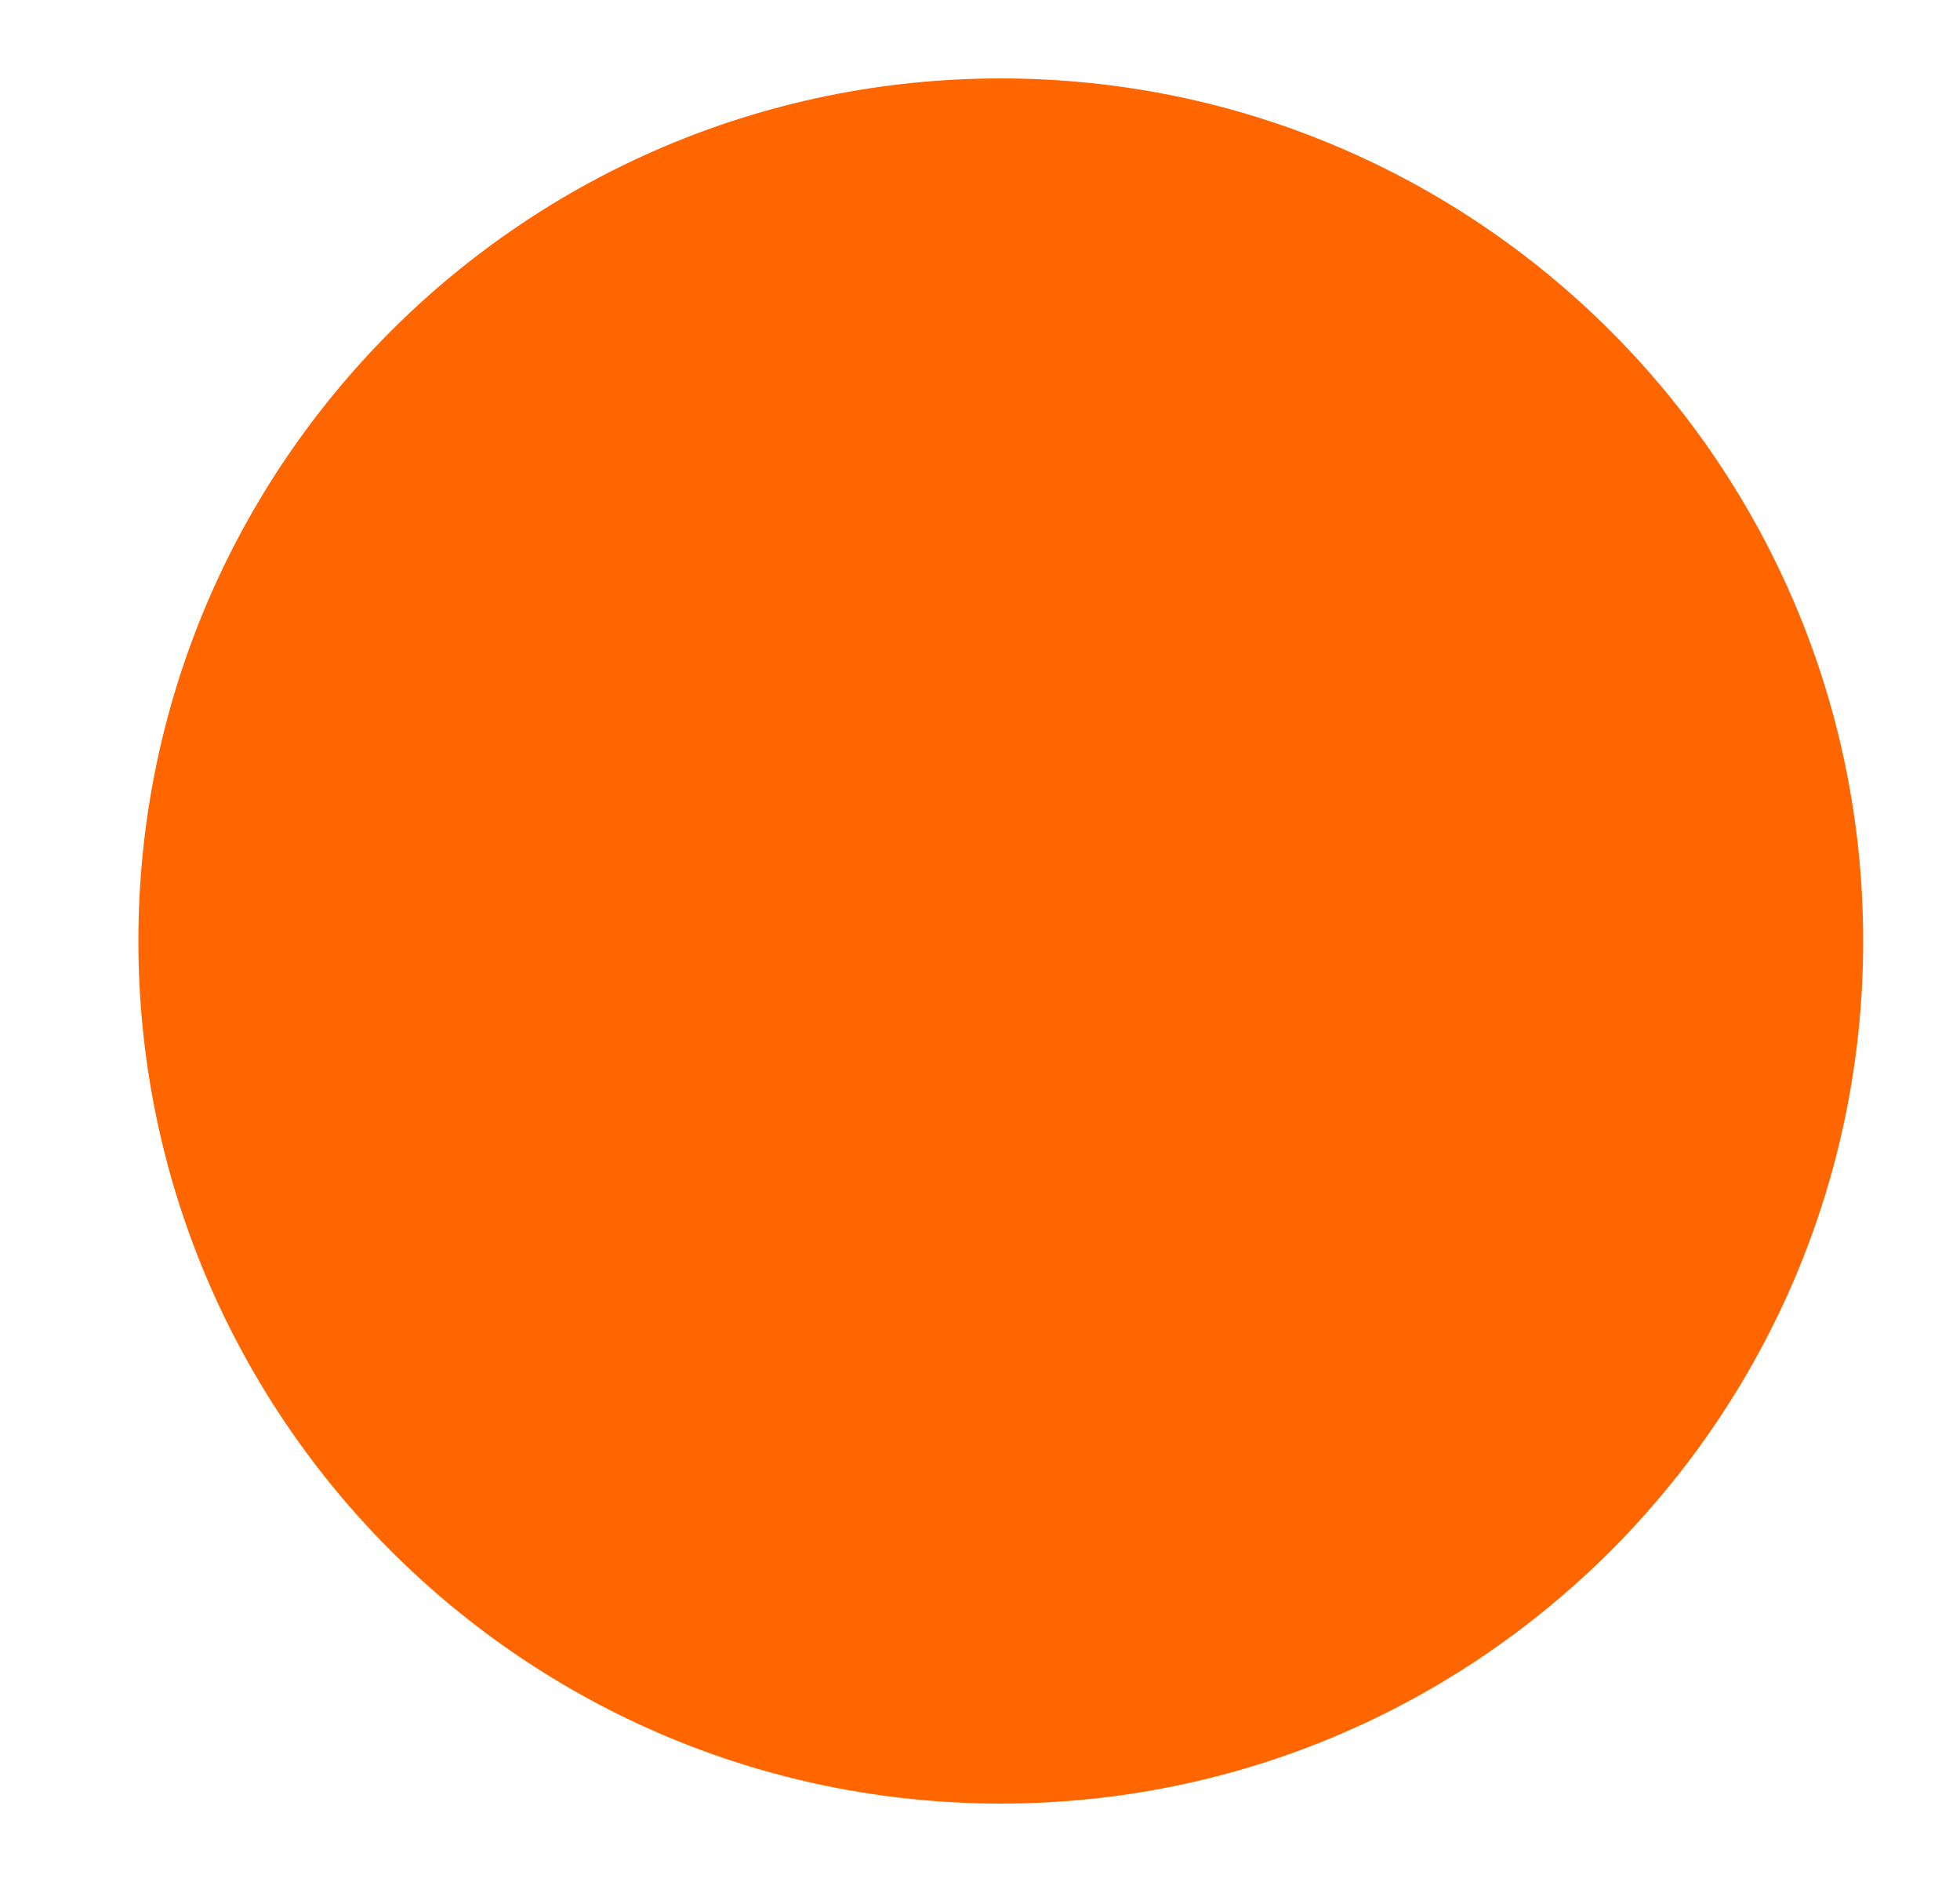 <svg width="25" height="24" viewBox="0 0 25 24" fill="none" xmlns="http://www.w3.org/2000/svg">
  <path
    d="M12.765 22C18.288 22 22.765 17.523 22.765 12C22.765 6.477 18.288 2 12.765 2C7.242 2 2.765 6.477 2.765 12C2.765 17.523 7.242 22 12.765 22Z"
    fill="#FF6600"
  />
  <path
    fill-rule="evenodd"
    clip-rule="evenodd"
    d="M1.765 12C1.765 5.925 6.689 1 12.765 1C18.84 1 23.765 5.925 23.765 12C23.765 18.075 18.84 23 12.765 23C6.689 23 1.765 18.075 1.765 12ZM12.765 3C7.794 3 3.765 7.029 3.765 12C3.765 16.971 7.794 21 12.765 21C17.735 21 21.765 16.971 21.765 12C21.765 7.029 17.735 3 12.765 3Z"
    fill="#FF6600"
  />
</svg>
